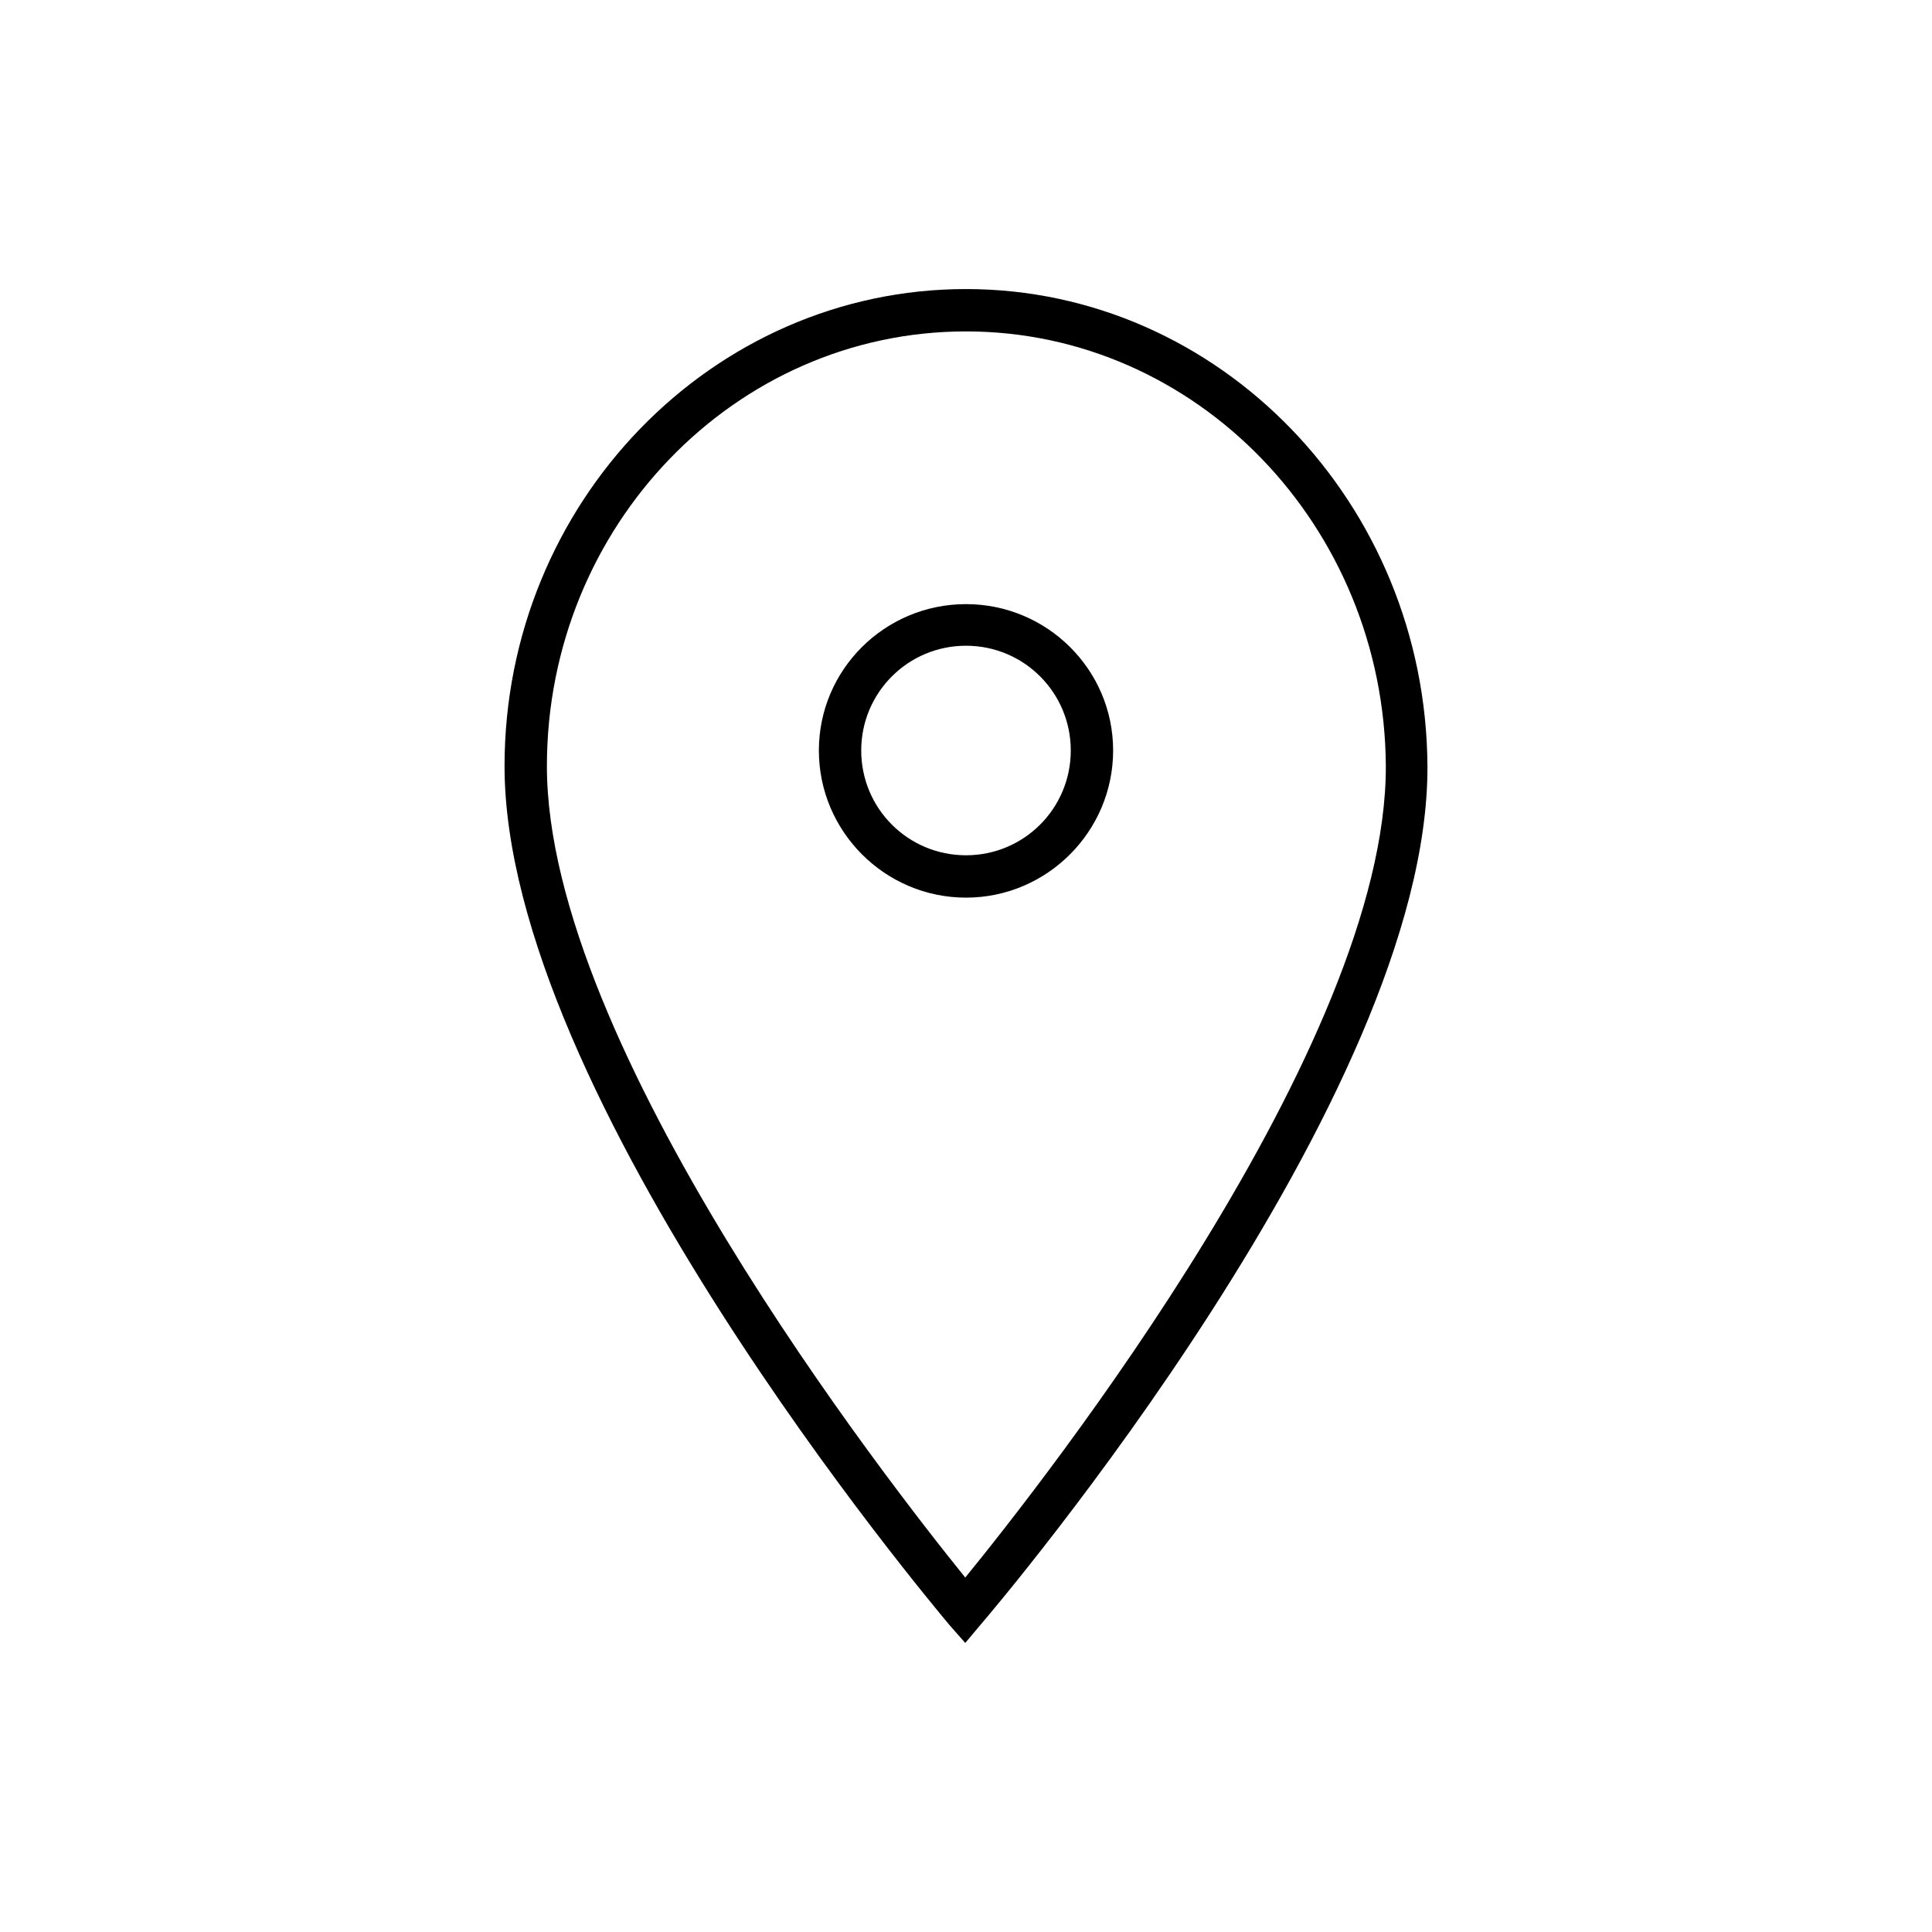 <?xml version="1.0" encoding="UTF-8"?>
<!DOCTYPE svg PUBLIC "-//W3C//DTD SVG 1.1//EN" "http://www.w3.org/Graphics/SVG/1.1/DTD/svg11.dtd">
<!-- Creator: CorelDRAW X7 -->
<svg xmlns="http://www.w3.org/2000/svg" xml:space="preserve" width="100%" height="100%" version="1.1" style="shape-rendering:geometricPrecision; text-rendering:geometricPrecision; image-rendering:optimizeQuality; fill-rule:evenodd; clip-rule:evenodd"
viewBox="0 0 2600 2600"
 xmlns:xlink="http://www.w3.org/1999/xlink">
 <defs>
  <style type="text/css">
   <![CDATA[
    .fil0 {fill:none}
    .fil1 {fill:black}
   ]]>
  </style>
 </defs>
 <g id="Layer_x0020_1">
  <g id="_2307284693152">
   <rect class="fil0" width="2600" height="2600"/>
   <path class="fil1" d="M1498 1010c0,-109 -89,-197 -198,-197 -109,0 -198,88 -198,197 0,109 89,198 198,198 109,0 198,-89 198,-198zm-199 1201l21 -25c25,-29 603,-711 601,-1155 -2,-354 -280,-642 -621,-642 -342,0 -621,288 -621,642 0,444 574,1126 598,1155l22 25zm1 -1765c310,0 563,262 565,585 1,376 -460,962 -566,1092 -105,-130 -563,-716 -563,-1092 0,-323 253,-585 564,-585zm-141 564c0,-78 63,-141 141,-141 78,0 141,63 141,141 0,78 -63,141 -141,141 -78,0 -141,-63 -141,-141z"/>
  </g>
 </g>
</svg>
